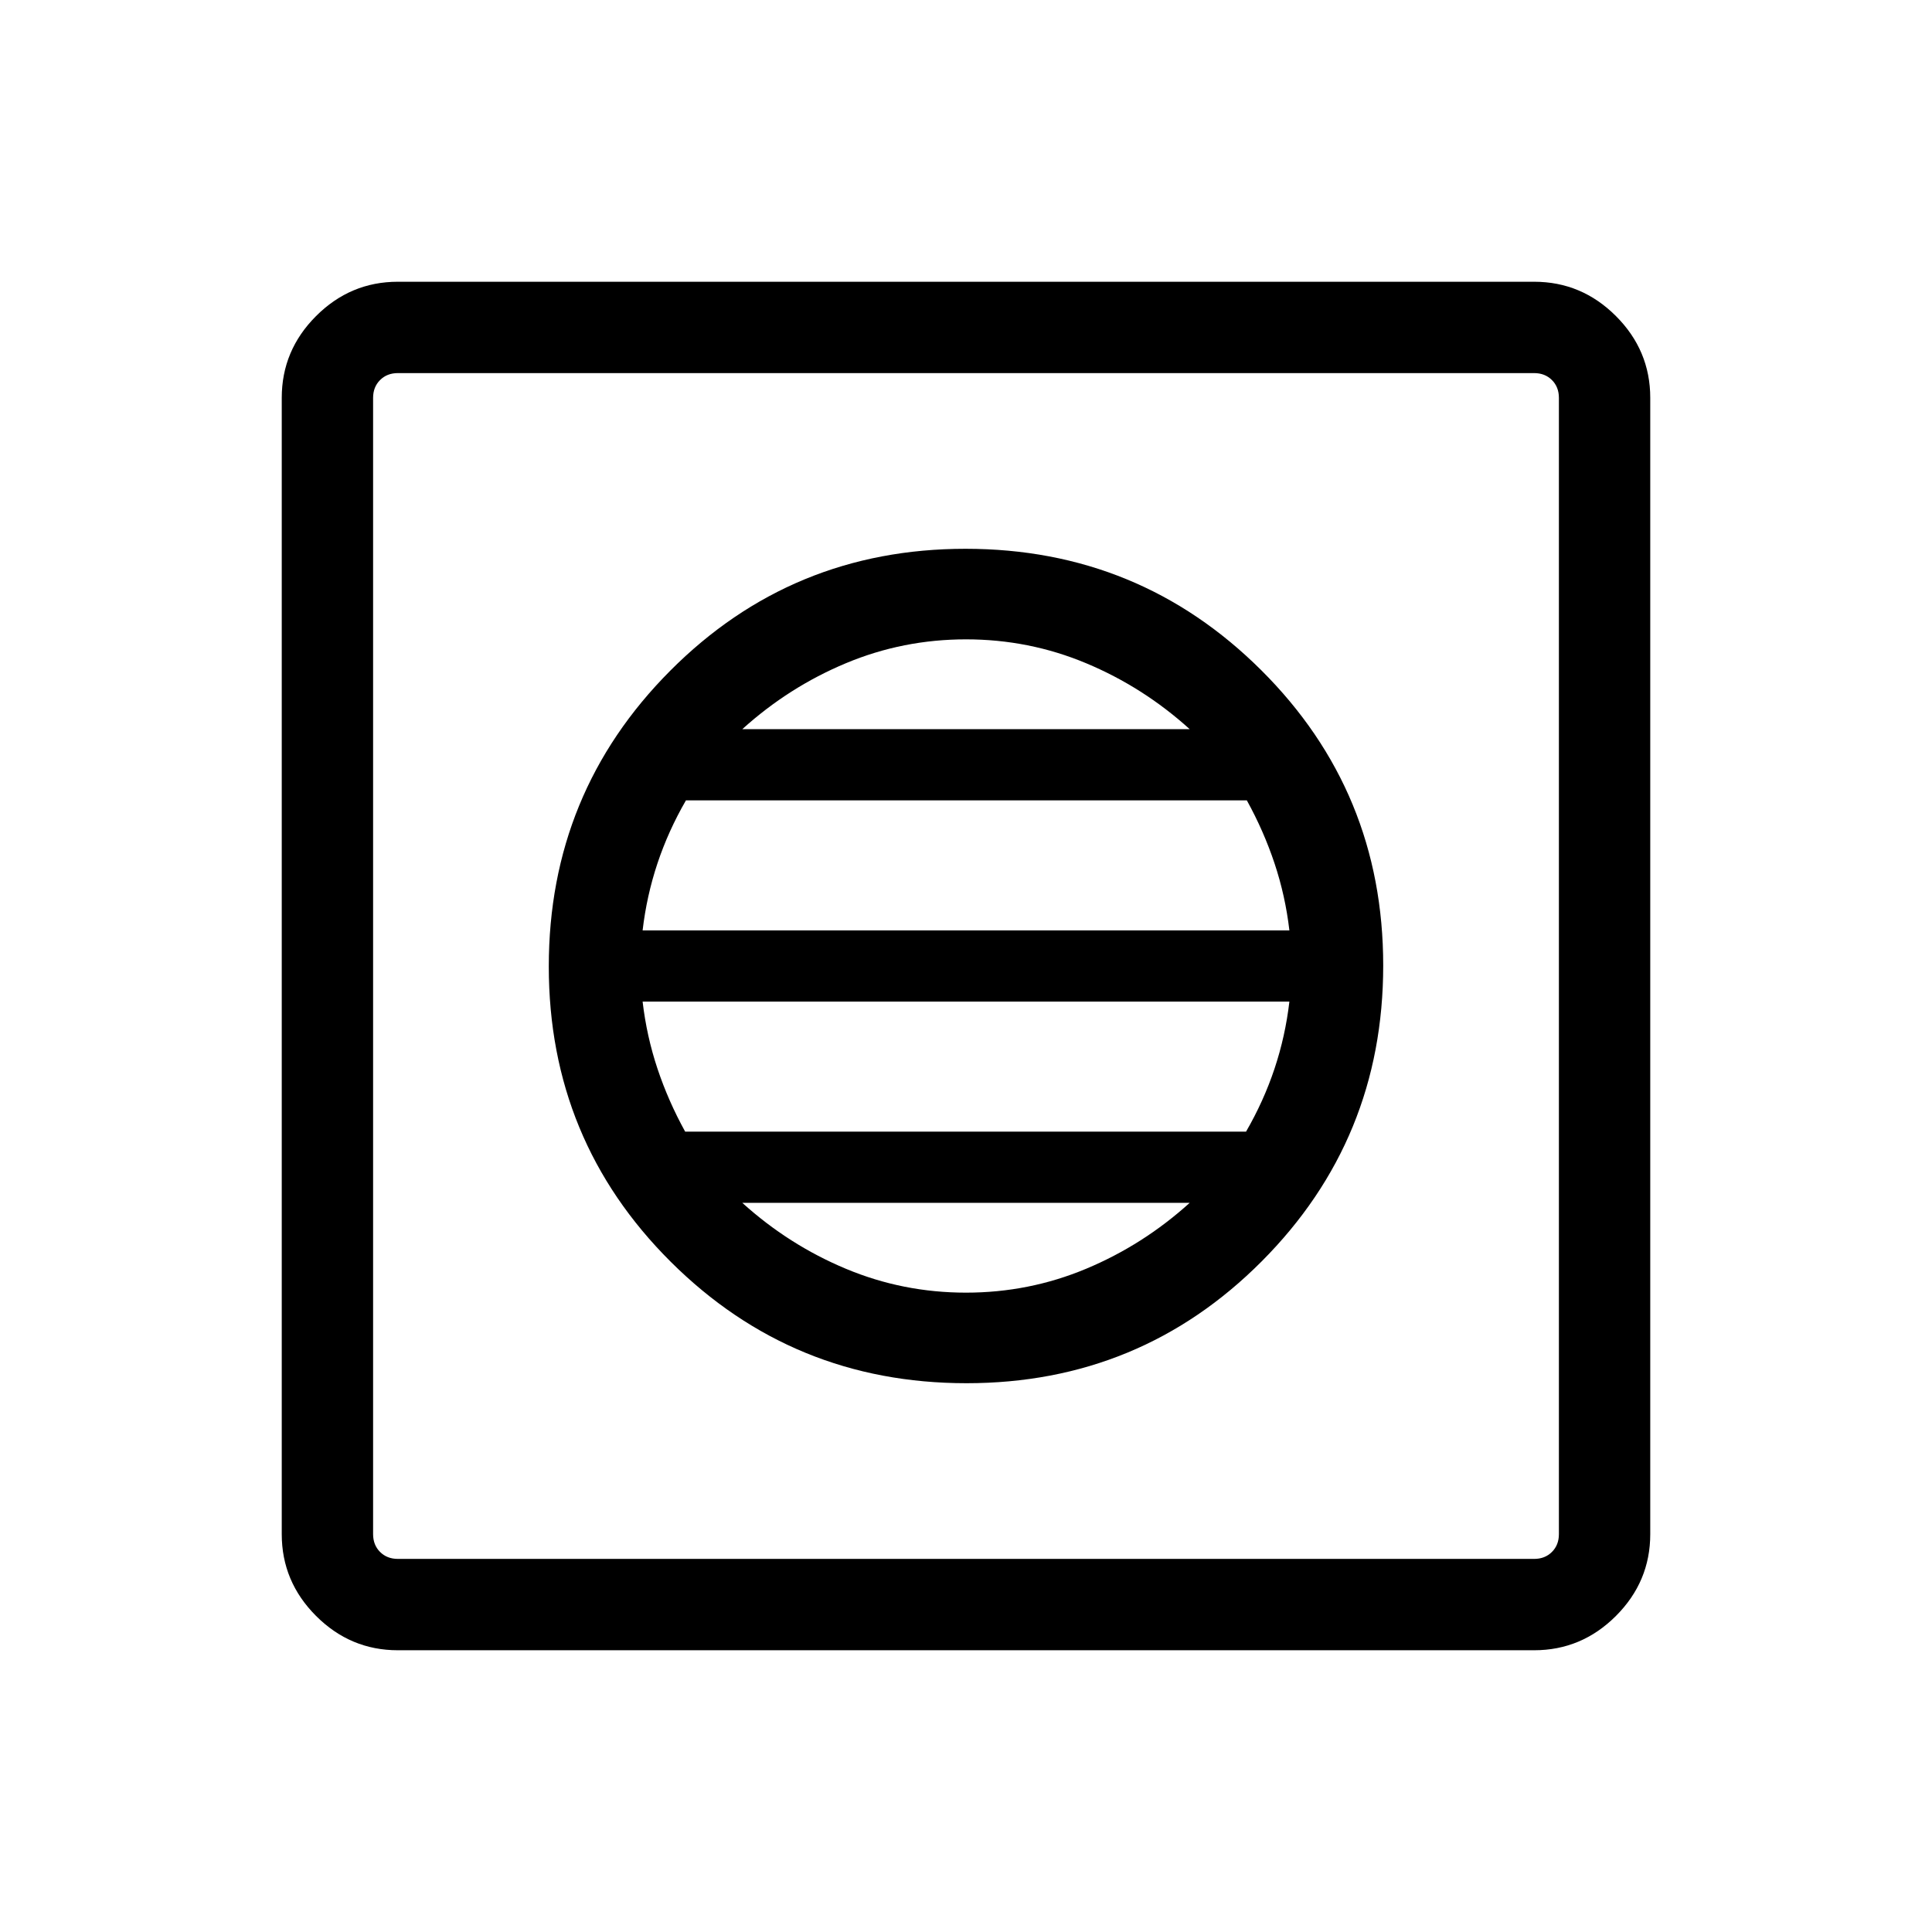 <svg xmlns="http://www.w3.org/2000/svg" width="48" height="48" viewBox="0 -960 960 960"><path d="M480.24-272.69q86.37 0 146.72-60.58 60.35-60.59 60.35-146.97 0-86.37-60.58-146.72-60.59-60.35-146.97-60.35-86.37 0-146.72 60.58-60.35 60.59-60.35 146.97 0 86.37 60.58 146.72 60.59 60.35 146.97 60.35Zm-.24-45q-31.31 0-59.65-11.85-28.35-11.84-51.5-32.77h222.3q-23.15 20.93-51.5 32.77-28.34 11.85-59.65 11.85Zm-139.54-80q-8.38-15.16-13.77-31.31-5.38-16.15-7.38-33.31h321.38q-2 17.16-7.38 33.31-5.39 16.15-14.16 31.31H340.46Zm-21.15-100q2-17.16 7.38-33.31 5.39-16.15 14.16-31.31h278.69q8.38 15.16 13.77 31.31 5.38 16.15 7.38 33.31H319.31Zm49.54-100q23.15-20.93 51.5-32.77 28.34-11.85 59.65-11.85t59.65 11.85q28.35 11.84 51.5 32.77h-222.3ZM197.69-140q-23.59 0-40.64-17.05T140-197.69v-564.62q0-23.59 17.05-40.64T197.69-820h564.62q23.59 0 40.64 17.05T820-762.31v564.62q0 23.59-17.05 40.64T762.31-140H197.69Zm0-45.39h564.62q5.38 0 8.84-3.46t3.46-8.84v-564.62q0-5.38-3.46-8.84t-8.84-3.46H197.69q-5.38 0-8.84 3.46t-3.46 8.84v564.62q0 5.38 3.46 8.84t8.84 3.46Zm-12.3-589.22v589.22-589.22Z"/></svg>
